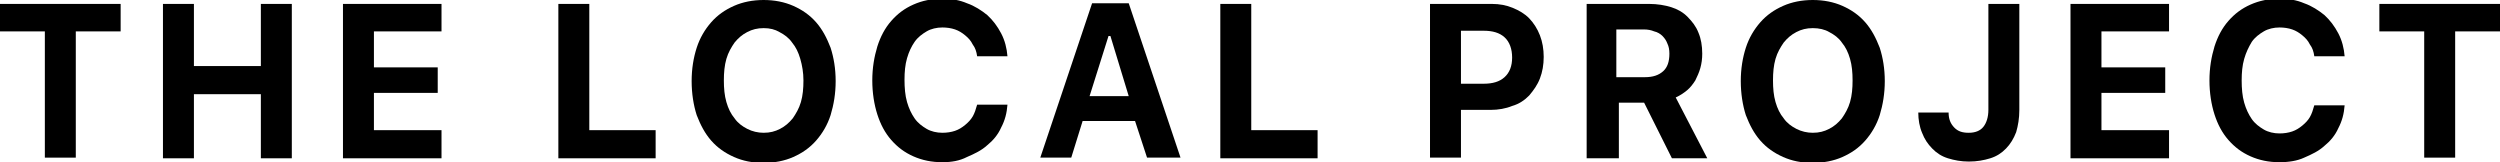 <svg width="262" height="17" viewBox="0 0 262 17" fill="none" xmlns="http://www.w3.org/2000/svg">
<g clip-path="url(#clip0_87_102)">
<path d="M4.7 16.589V3.29H0V0.411H12.643V3.29H7.943V16.52H4.7V16.589Z" fill="black"/>
<path d="M27.338 16.589V9.871H20.322V16.589H17.078V0.411H20.322V6.923H27.338V0.411H30.582V16.589H27.338Z" fill="black"/>
<path d="M46.27 16.589H35.943V0.411H46.27V3.29H39.187V7.061H45.873V9.734H39.187V13.641H46.27V16.589Z" fill="black"/>
<path d="M68.71 16.589H58.516V0.411H61.759V13.641H68.71V16.589Z" fill="black"/>
<path d="M80.031 0C81.156 0 82.215 0.206 83.142 0.617C84.069 1.028 84.863 1.577 85.525 2.331C86.187 3.085 86.65 3.976 87.047 5.004C87.378 6.032 87.577 7.198 87.577 8.5C87.577 9.802 87.378 10.968 87.047 12.065C86.716 13.093 86.187 13.984 85.525 14.738C84.863 15.492 84.069 16.04 83.142 16.452C82.215 16.863 81.156 17.069 80.031 17.069C78.839 17.069 77.846 16.863 76.919 16.452C75.993 16.04 75.198 15.492 74.536 14.738C73.874 13.984 73.411 13.093 73.014 12.065C72.683 11.036 72.484 9.802 72.484 8.5C72.484 7.198 72.683 6.032 73.014 5.004C73.345 3.976 73.874 3.085 74.536 2.331C75.198 1.577 75.993 1.028 76.919 0.617C77.846 0.206 78.905 0 80.031 0ZM80.031 2.948C79.369 2.948 78.839 3.085 78.31 3.359C77.78 3.633 77.383 3.976 76.986 4.456C76.655 4.935 76.324 5.484 76.125 6.169C75.927 6.855 75.86 7.609 75.86 8.431C75.86 9.254 75.927 10.008 76.125 10.694C76.324 11.379 76.588 11.927 76.986 12.407C77.317 12.887 77.78 13.23 78.31 13.504C78.839 13.778 79.435 13.915 80.031 13.915C80.693 13.915 81.222 13.778 81.752 13.504C82.281 13.23 82.678 12.887 83.076 12.407C83.407 11.927 83.738 11.379 83.936 10.694C84.135 10.008 84.201 9.254 84.201 8.431C84.201 7.609 84.069 6.855 83.87 6.169C83.671 5.484 83.407 4.935 83.009 4.456C82.678 3.976 82.215 3.633 81.686 3.359C81.222 3.085 80.693 2.948 80.031 2.948Z" fill="black"/>
<path d="M98.764 17C97.638 17 96.645 16.794 95.719 16.383C94.792 15.972 94.064 15.423 93.402 14.669C92.74 13.915 92.276 13.024 91.946 11.996C91.615 10.968 91.416 9.734 91.416 8.431C91.416 7.129 91.615 5.964 91.946 4.867C92.276 3.839 92.74 2.948 93.402 2.194C94.064 1.44 94.792 0.891 95.719 0.48C96.645 0.069 97.638 -0.137 98.764 -0.137C99.69 -0.137 100.551 1.18017e-05 101.345 0.343C102.14 0.617 102.868 1.097 103.464 1.577C104.059 2.125 104.523 2.742 104.92 3.496C105.317 4.25 105.516 5.073 105.582 5.895H102.404C102.338 5.415 102.206 5.004 101.941 4.661C101.742 4.25 101.478 3.976 101.147 3.702C100.816 3.427 100.485 3.222 100.088 3.085C99.69 2.948 99.227 2.879 98.764 2.879C98.168 2.879 97.572 3.016 97.109 3.29C96.645 3.565 96.182 3.907 95.851 4.387C95.52 4.867 95.255 5.415 95.057 6.101C94.858 6.786 94.792 7.54 94.792 8.363C94.792 9.185 94.858 10.008 95.057 10.694C95.255 11.379 95.52 11.927 95.851 12.407C96.182 12.887 96.645 13.23 97.109 13.504C97.572 13.778 98.168 13.915 98.764 13.915C99.227 13.915 99.69 13.847 100.088 13.71C100.485 13.573 100.816 13.367 101.147 13.093C101.478 12.819 101.742 12.544 101.941 12.202C102.14 11.859 102.272 11.448 102.404 10.968H105.582C105.516 11.859 105.317 12.613 104.92 13.367C104.589 14.121 104.059 14.738 103.464 15.218C102.868 15.766 102.14 16.109 101.345 16.452C100.551 16.863 99.69 17 98.764 17Z" fill="black"/>
<path d="M118.953 12.681H113.459L112.267 16.52H109.023L114.451 0.343H118.291L123.719 16.52H120.21L118.953 12.681ZM114.187 10.077H118.291L116.371 3.77H116.173L114.187 10.077Z" fill="black"/>
<path d="M138.083 16.589H127.889V0.411H131.132V13.641H138.083V16.589Z" fill="black"/>
<path d="M156.352 0.411C157.147 0.411 157.875 0.548 158.537 0.823C159.199 1.097 159.795 1.44 160.258 1.919C160.721 2.399 161.118 3.016 161.383 3.702C161.648 4.387 161.78 5.141 161.78 5.964C161.78 6.786 161.648 7.54 161.383 8.226C161.118 8.911 160.721 9.46 160.258 10.008C159.795 10.488 159.199 10.899 158.471 11.105C157.809 11.379 157.014 11.516 156.22 11.516H153.109V16.52H149.865V0.411H156.352ZM153.109 8.774H155.492C156.419 8.774 157.147 8.569 157.676 8.089C158.206 7.609 158.471 6.923 158.471 6.032C158.471 5.141 158.206 4.387 157.676 3.907C157.147 3.427 156.419 3.222 155.492 3.222H153.109V8.774Z" fill="black"/>
<path d="M169.525 16.589H166.281V0.411H172.835C173.695 0.411 174.489 0.548 175.151 0.754C175.813 0.96 176.409 1.302 176.872 1.782C177.336 2.262 177.733 2.742 177.998 3.427C178.263 4.044 178.395 4.798 178.395 5.621C178.395 6.169 178.329 6.649 178.196 7.129C178.064 7.609 177.865 8.02 177.667 8.431C177.402 8.843 177.137 9.186 176.806 9.46C176.475 9.734 176.078 10.008 175.615 10.214L178.924 16.589H175.218L172.305 10.762H169.657V16.589H169.525ZM169.525 8.089H172.371C173.232 8.089 173.827 7.883 174.291 7.472C174.754 7.061 174.953 6.444 174.953 5.621C174.953 5.21 174.887 4.867 174.754 4.593C174.622 4.25 174.489 4.044 174.225 3.77C174.026 3.565 173.695 3.359 173.364 3.29C173.033 3.153 172.702 3.085 172.239 3.085H169.392V8.089H169.525Z" fill="black"/>
<path d="M189.98 0C191.105 0 192.164 0.206 193.091 0.617C194.018 1.028 194.812 1.577 195.474 2.331C196.136 3.085 196.599 3.976 196.996 5.004C197.327 6.032 197.526 7.198 197.526 8.5C197.526 9.802 197.327 10.968 196.996 12.065C196.666 13.093 196.136 13.984 195.474 14.738C194.812 15.492 194.018 16.04 193.091 16.452C192.164 16.863 191.105 17.069 189.98 17.069C188.788 17.069 187.795 16.863 186.869 16.452C185.942 16.04 185.148 15.492 184.486 14.738C183.824 13.984 183.36 13.093 182.963 12.065C182.632 11.036 182.434 9.802 182.434 8.5C182.434 7.198 182.632 6.032 182.963 5.004C183.294 3.976 183.824 3.085 184.486 2.331C185.148 1.577 185.942 1.028 186.869 0.617C187.795 0.206 188.855 0 189.98 0ZM189.98 2.948C189.318 2.948 188.788 3.085 188.259 3.359C187.729 3.633 187.332 3.976 186.935 4.456C186.604 4.935 186.273 5.484 186.074 6.169C185.876 6.855 185.81 7.609 185.81 8.431C185.81 9.254 185.876 10.008 186.074 10.694C186.273 11.379 186.538 11.927 186.935 12.407C187.266 12.887 187.729 13.23 188.259 13.504C188.788 13.778 189.384 13.915 189.98 13.915C190.642 13.915 191.171 13.778 191.701 13.504C192.23 13.23 192.628 12.887 193.025 12.407C193.356 11.927 193.687 11.379 193.885 10.694C194.084 10.008 194.15 9.254 194.15 8.431C194.15 7.609 194.084 6.855 193.885 6.169C193.687 5.484 193.422 4.935 193.025 4.456C192.694 3.976 192.23 3.633 191.701 3.359C191.238 3.085 190.642 2.948 189.98 2.948Z" fill="black"/>
<path d="M204.213 11.79C204.213 12.476 204.411 12.956 204.808 13.367C205.205 13.778 205.669 13.915 206.331 13.915C206.993 13.915 207.522 13.71 207.853 13.298C208.184 12.887 208.383 12.27 208.383 11.516V0.411H211.626V11.516C211.626 12.407 211.494 13.161 211.295 13.847C211.031 14.532 210.7 15.081 210.236 15.56C209.773 16.04 209.243 16.383 208.581 16.589C207.919 16.794 207.191 16.931 206.331 16.931C205.536 16.931 204.808 16.794 204.146 16.589C203.484 16.383 202.955 16.04 202.491 15.56C202.028 15.081 201.697 14.601 201.432 13.915C201.168 13.298 201.035 12.544 201.035 11.79H204.213Z" fill="black"/>
<path d="M227.315 16.589H216.988V0.411H227.315V3.29H220.232V7.061H226.917V9.734H220.232V13.641H227.315V16.589Z" fill="black"/>
<path d="M238.898 17C237.773 17 236.78 16.794 235.853 16.383C234.927 15.972 234.199 15.423 233.537 14.669C232.875 13.915 232.411 13.024 232.08 11.996C231.749 10.968 231.551 9.734 231.551 8.431C231.551 7.129 231.749 5.964 232.08 4.867C232.411 3.839 232.875 2.948 233.537 2.194C234.199 1.44 234.927 0.891 235.853 0.48C236.78 0.069 237.773 -0.137 238.898 -0.137C239.825 -0.137 240.686 1.18017e-05 241.48 0.343C242.274 0.617 243.003 1.097 243.598 1.577C244.194 2.125 244.657 2.742 245.055 3.496C245.452 4.25 245.65 5.073 245.717 5.895H242.539C242.473 5.415 242.341 5.004 242.076 4.661C241.877 4.25 241.612 3.976 241.281 3.702C240.95 3.427 240.62 3.222 240.222 3.085C239.825 2.948 239.362 2.879 238.898 2.879C238.303 2.879 237.707 3.016 237.244 3.29C236.78 3.565 236.317 3.907 235.986 4.387C235.655 4.936 235.39 5.484 235.192 6.169C234.993 6.855 234.927 7.609 234.927 8.431C234.927 9.254 234.993 10.077 235.192 10.762C235.39 11.448 235.655 11.996 235.986 12.476C236.317 12.956 236.78 13.298 237.244 13.573C237.707 13.847 238.303 13.984 238.898 13.984C239.362 13.984 239.825 13.915 240.222 13.778C240.62 13.641 240.95 13.435 241.281 13.161C241.612 12.887 241.877 12.613 242.076 12.27C242.274 11.927 242.407 11.516 242.539 11.036H245.717C245.65 11.927 245.452 12.681 245.055 13.435C244.724 14.19 244.194 14.806 243.598 15.286C243.003 15.835 242.274 16.177 241.48 16.52C240.752 16.863 239.825 17 238.898 17Z" fill="black"/>
<path d="M254.057 16.589V3.29H249.357V0.411H262.001V3.29H257.301V16.52H254.057V16.589Z" fill="black"/>
</g>
<defs>
<clipPath id="clip0_87_102">
<rect width="262" height="17" fill="white"/>
</clipPath>
</defs>
</svg>
